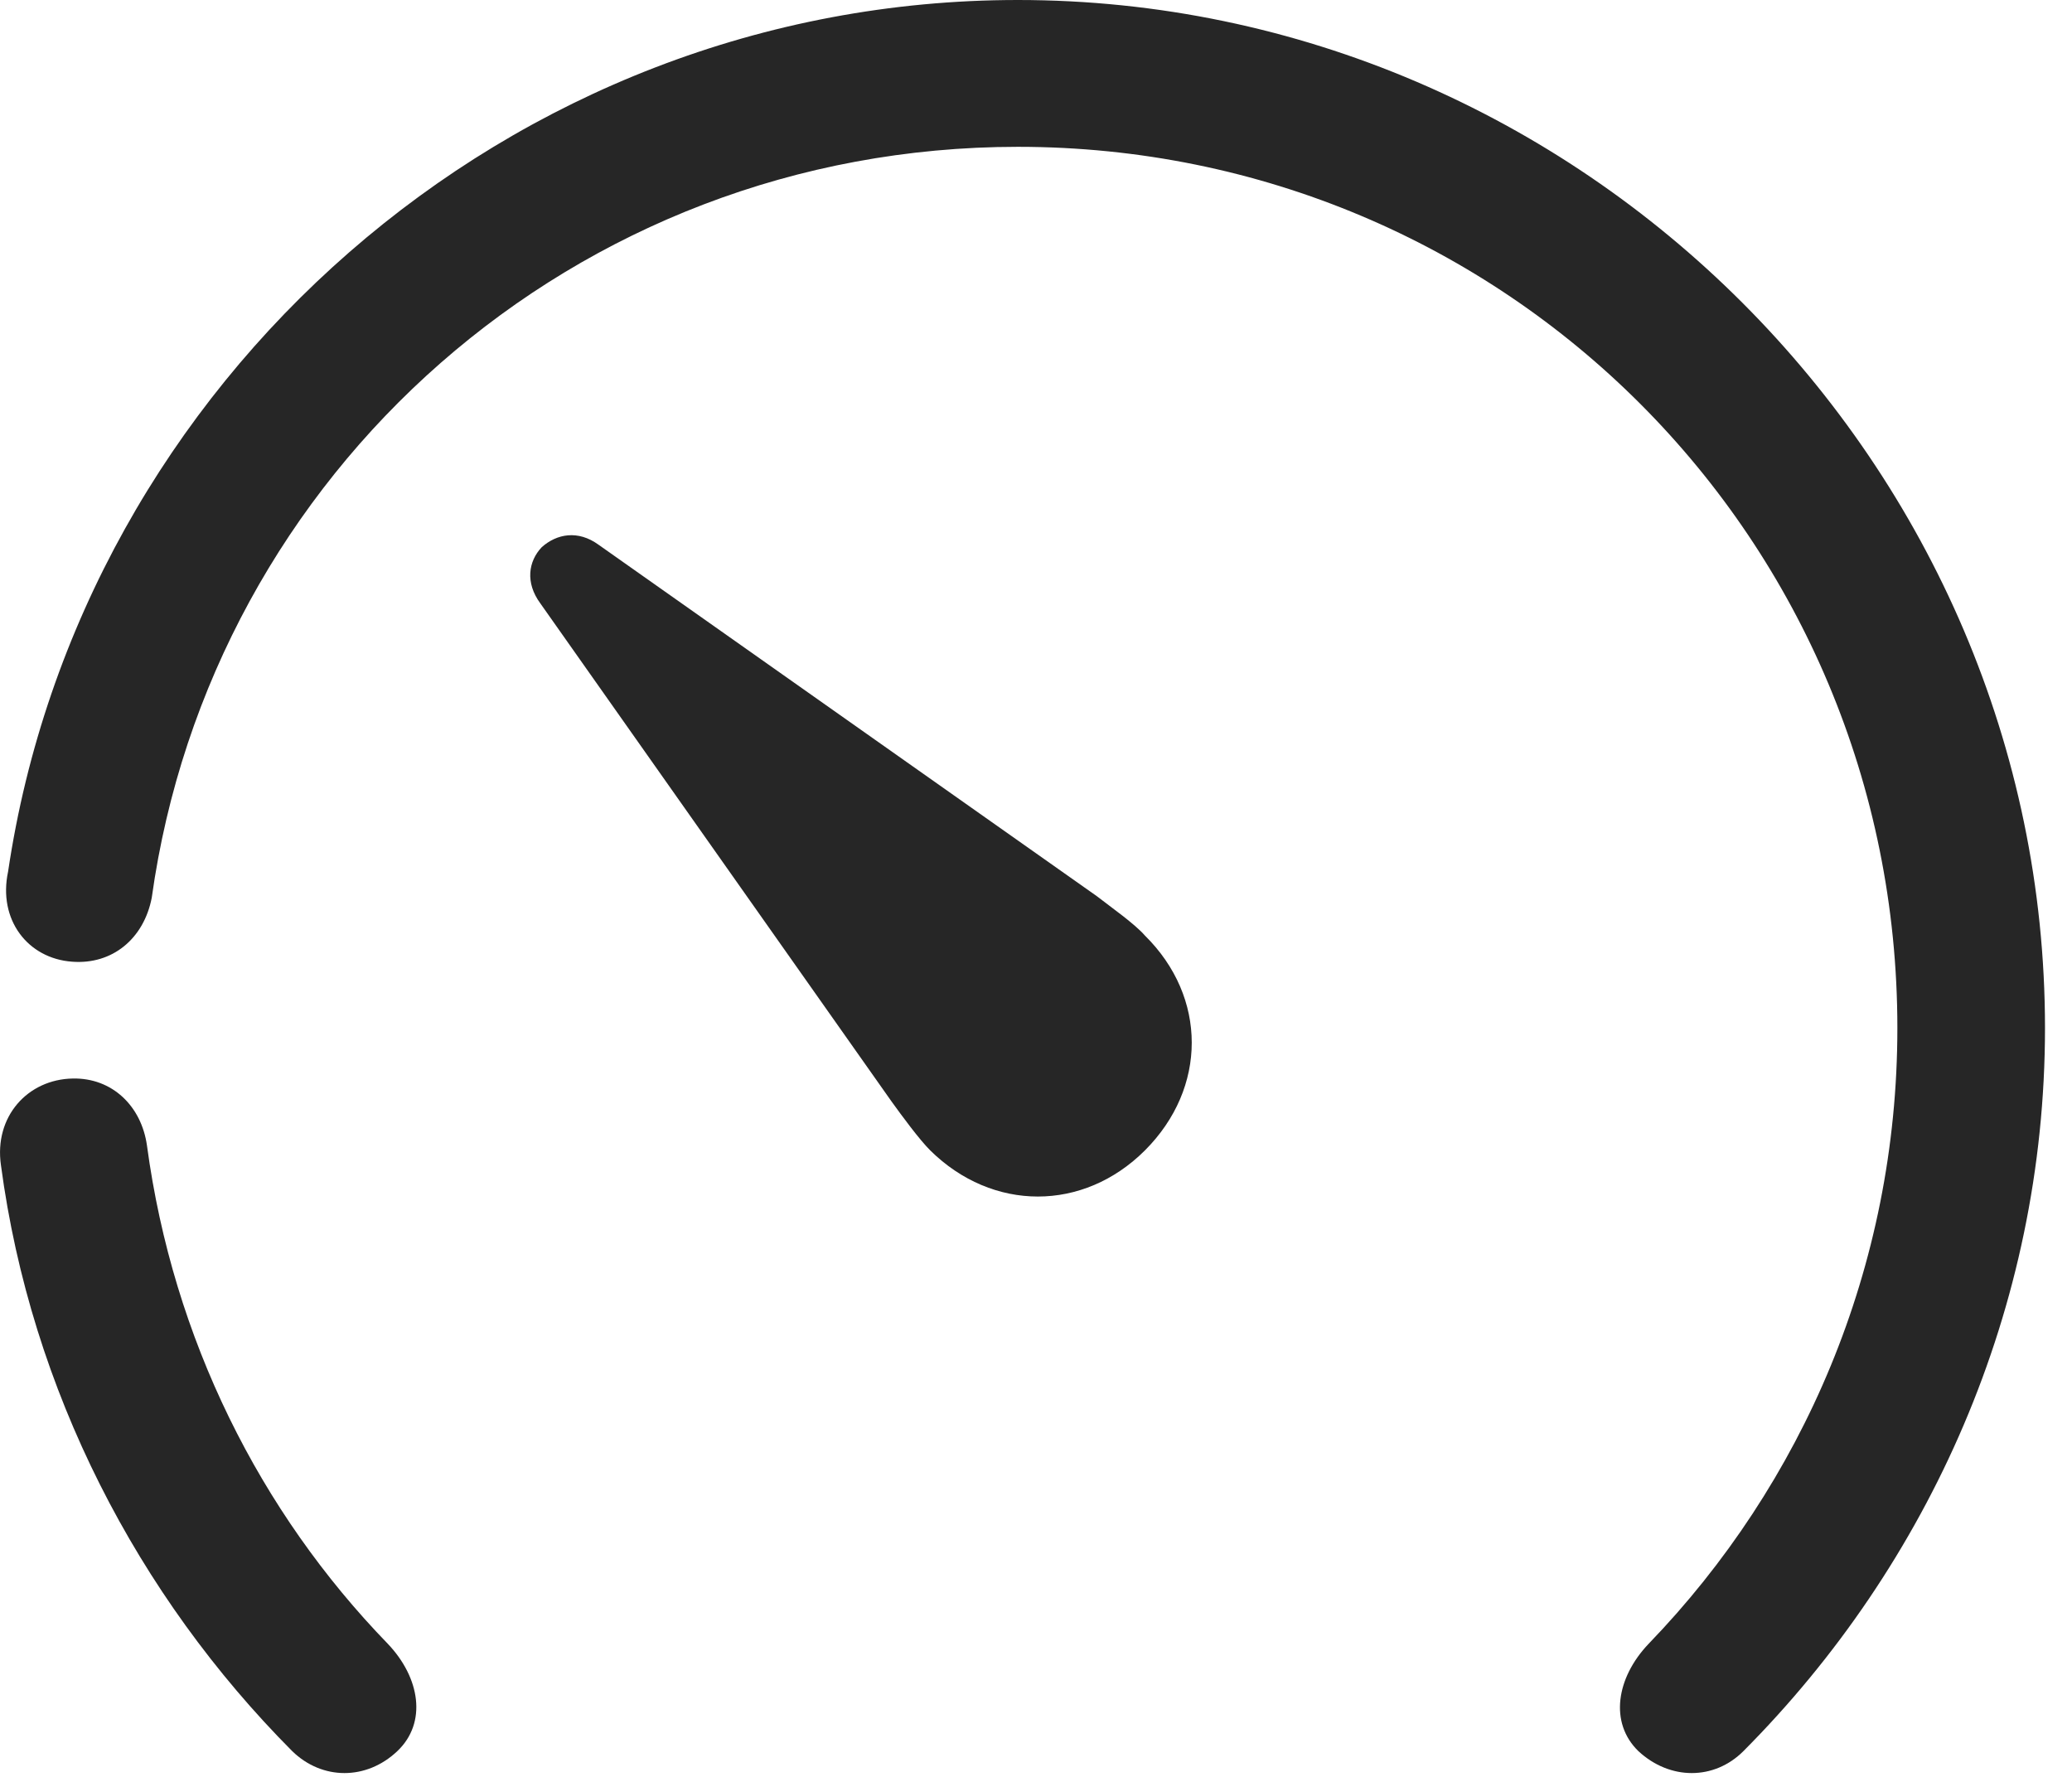 <?xml version="1.0" encoding="UTF-8"?>
<!--Generator: Apple Native CoreSVG 326-->
<!DOCTYPE svg
PUBLIC "-//W3C//DTD SVG 1.1//EN"
       "http://www.w3.org/Graphics/SVG/1.1/DTD/svg11.dtd">
<svg version="1.1" xmlns="http://www.w3.org/2000/svg" xmlns:xlink="http://www.w3.org/1999/xlink" viewBox="0 0 25.629 21.982">
 <g>
  <rect height="21.982" opacity="0" width="25.629" x="0" y="0"/>
  <path d="M20.266 21.66C20.656 22.021 21.203 22.021 21.564 21.66C23.859 19.355 25.295 16.182 25.295 12.715C25.295 5.752 19.553 0 12.59 0C6.291 0 0.998 4.727 0.1 10.781C-0.027 11.377 0.344 11.855 0.891 11.895C1.389 11.934 1.779 11.611 1.877 11.104C2.609 5.85 7.102 1.816 12.59 1.816C18.625 1.816 23.469 6.67 23.469 12.715C23.469 15.674 22.297 18.359 20.392 20.332C19.992 20.752 19.904 21.309 20.266 21.66ZM3.615 21.66C3.986 22.021 4.533 22.021 4.914 21.66C5.285 21.309 5.197 20.752 4.797 20.332C3.215 18.701 2.141 16.562 1.818 14.17C1.75 13.682 1.389 13.33 0.9 13.34C0.344 13.35-0.076 13.809 0.012 14.414C0.383 17.197 1.701 19.736 3.615 21.66Z" fill="black" fill-opacity="0.85"/>
  <path d="M11.506 14.229C12.277 14.99 13.4 14.99 14.162 14.229C14.934 13.457 14.934 12.334 14.162 11.572C14.035 11.426 13.742 11.221 13.566 11.084L7.404 6.738C7.15 6.553 6.887 6.602 6.701 6.768C6.535 6.943 6.496 7.207 6.682 7.461L11.027 13.623C11.154 13.799 11.369 14.092 11.506 14.229Z" fill="black" fill-opacity="0.85"/>
 </g>
</svg>
